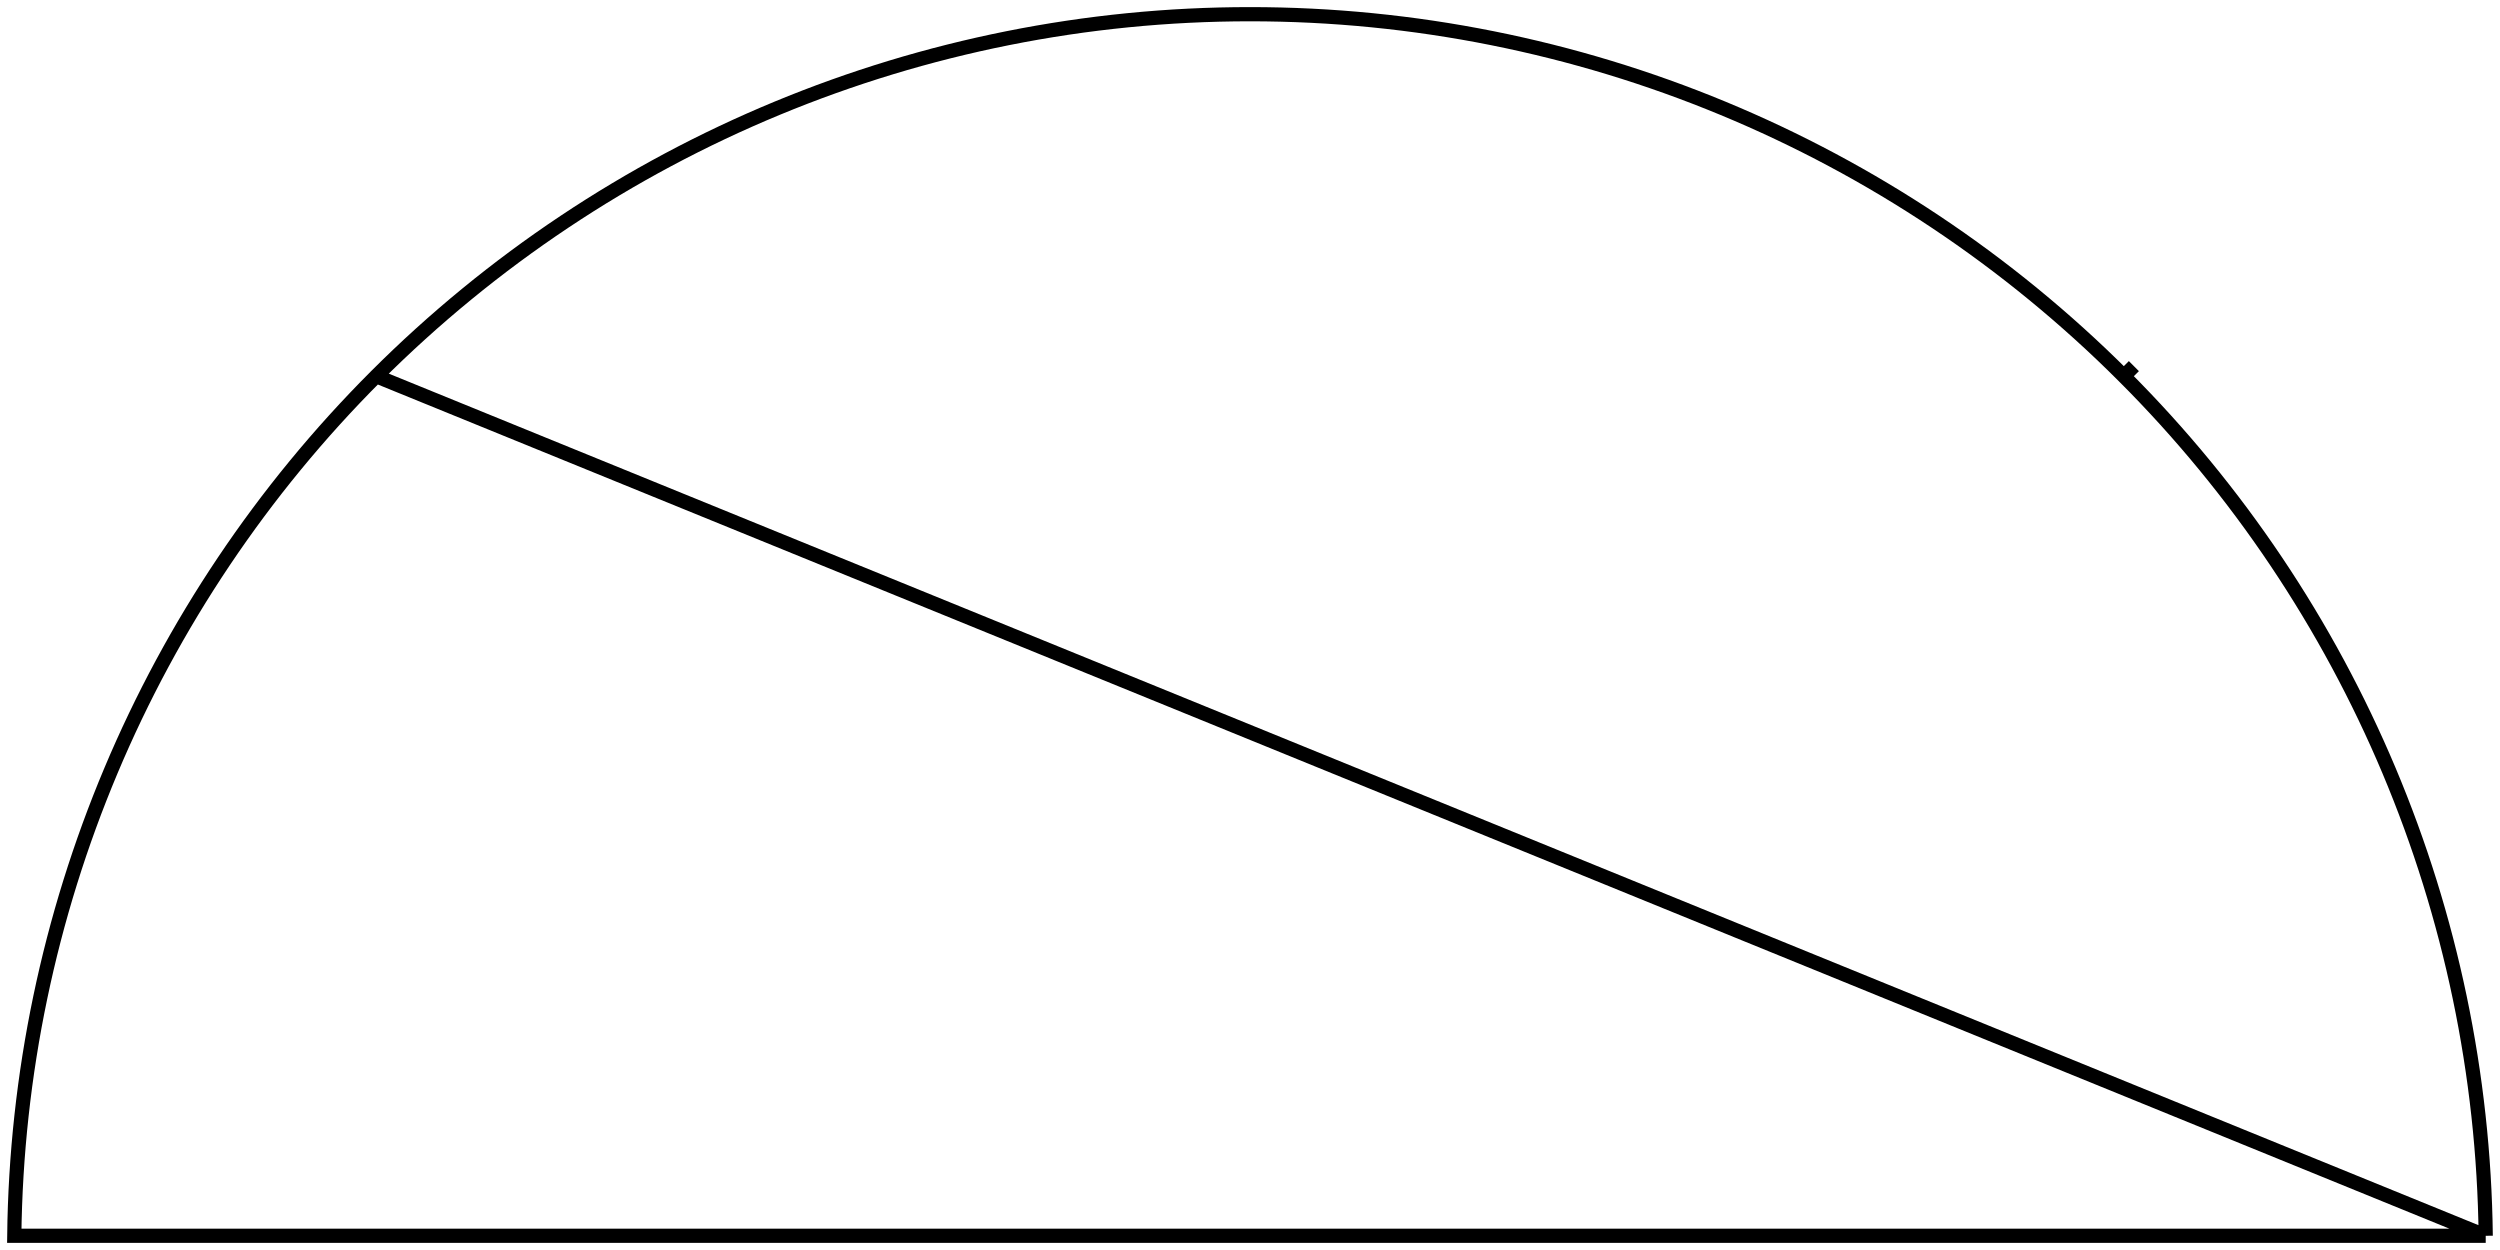 <svg width="352" height="176" viewBox="0 0 352 176" fill="none" xmlns="http://www.w3.org/2000/svg">
<path d="M349.989 174C349.467 128.576 331.196 85.123 299.036 52.964L300.45 51.55L299.036 52.964C266.406 20.332 222.147 2 176 2C129.853 2 85.595 20.332 52.963 52.963C52.963 52.963 52.963 52.963 52.963 52.963M349.989 174L52.963 52.963M349.989 174H176H2.011C2.533 128.576 20.804 85.123 52.963 52.963M349.989 174L52.963 52.963" stroke="black" stroke-width="2"/>
</svg>
